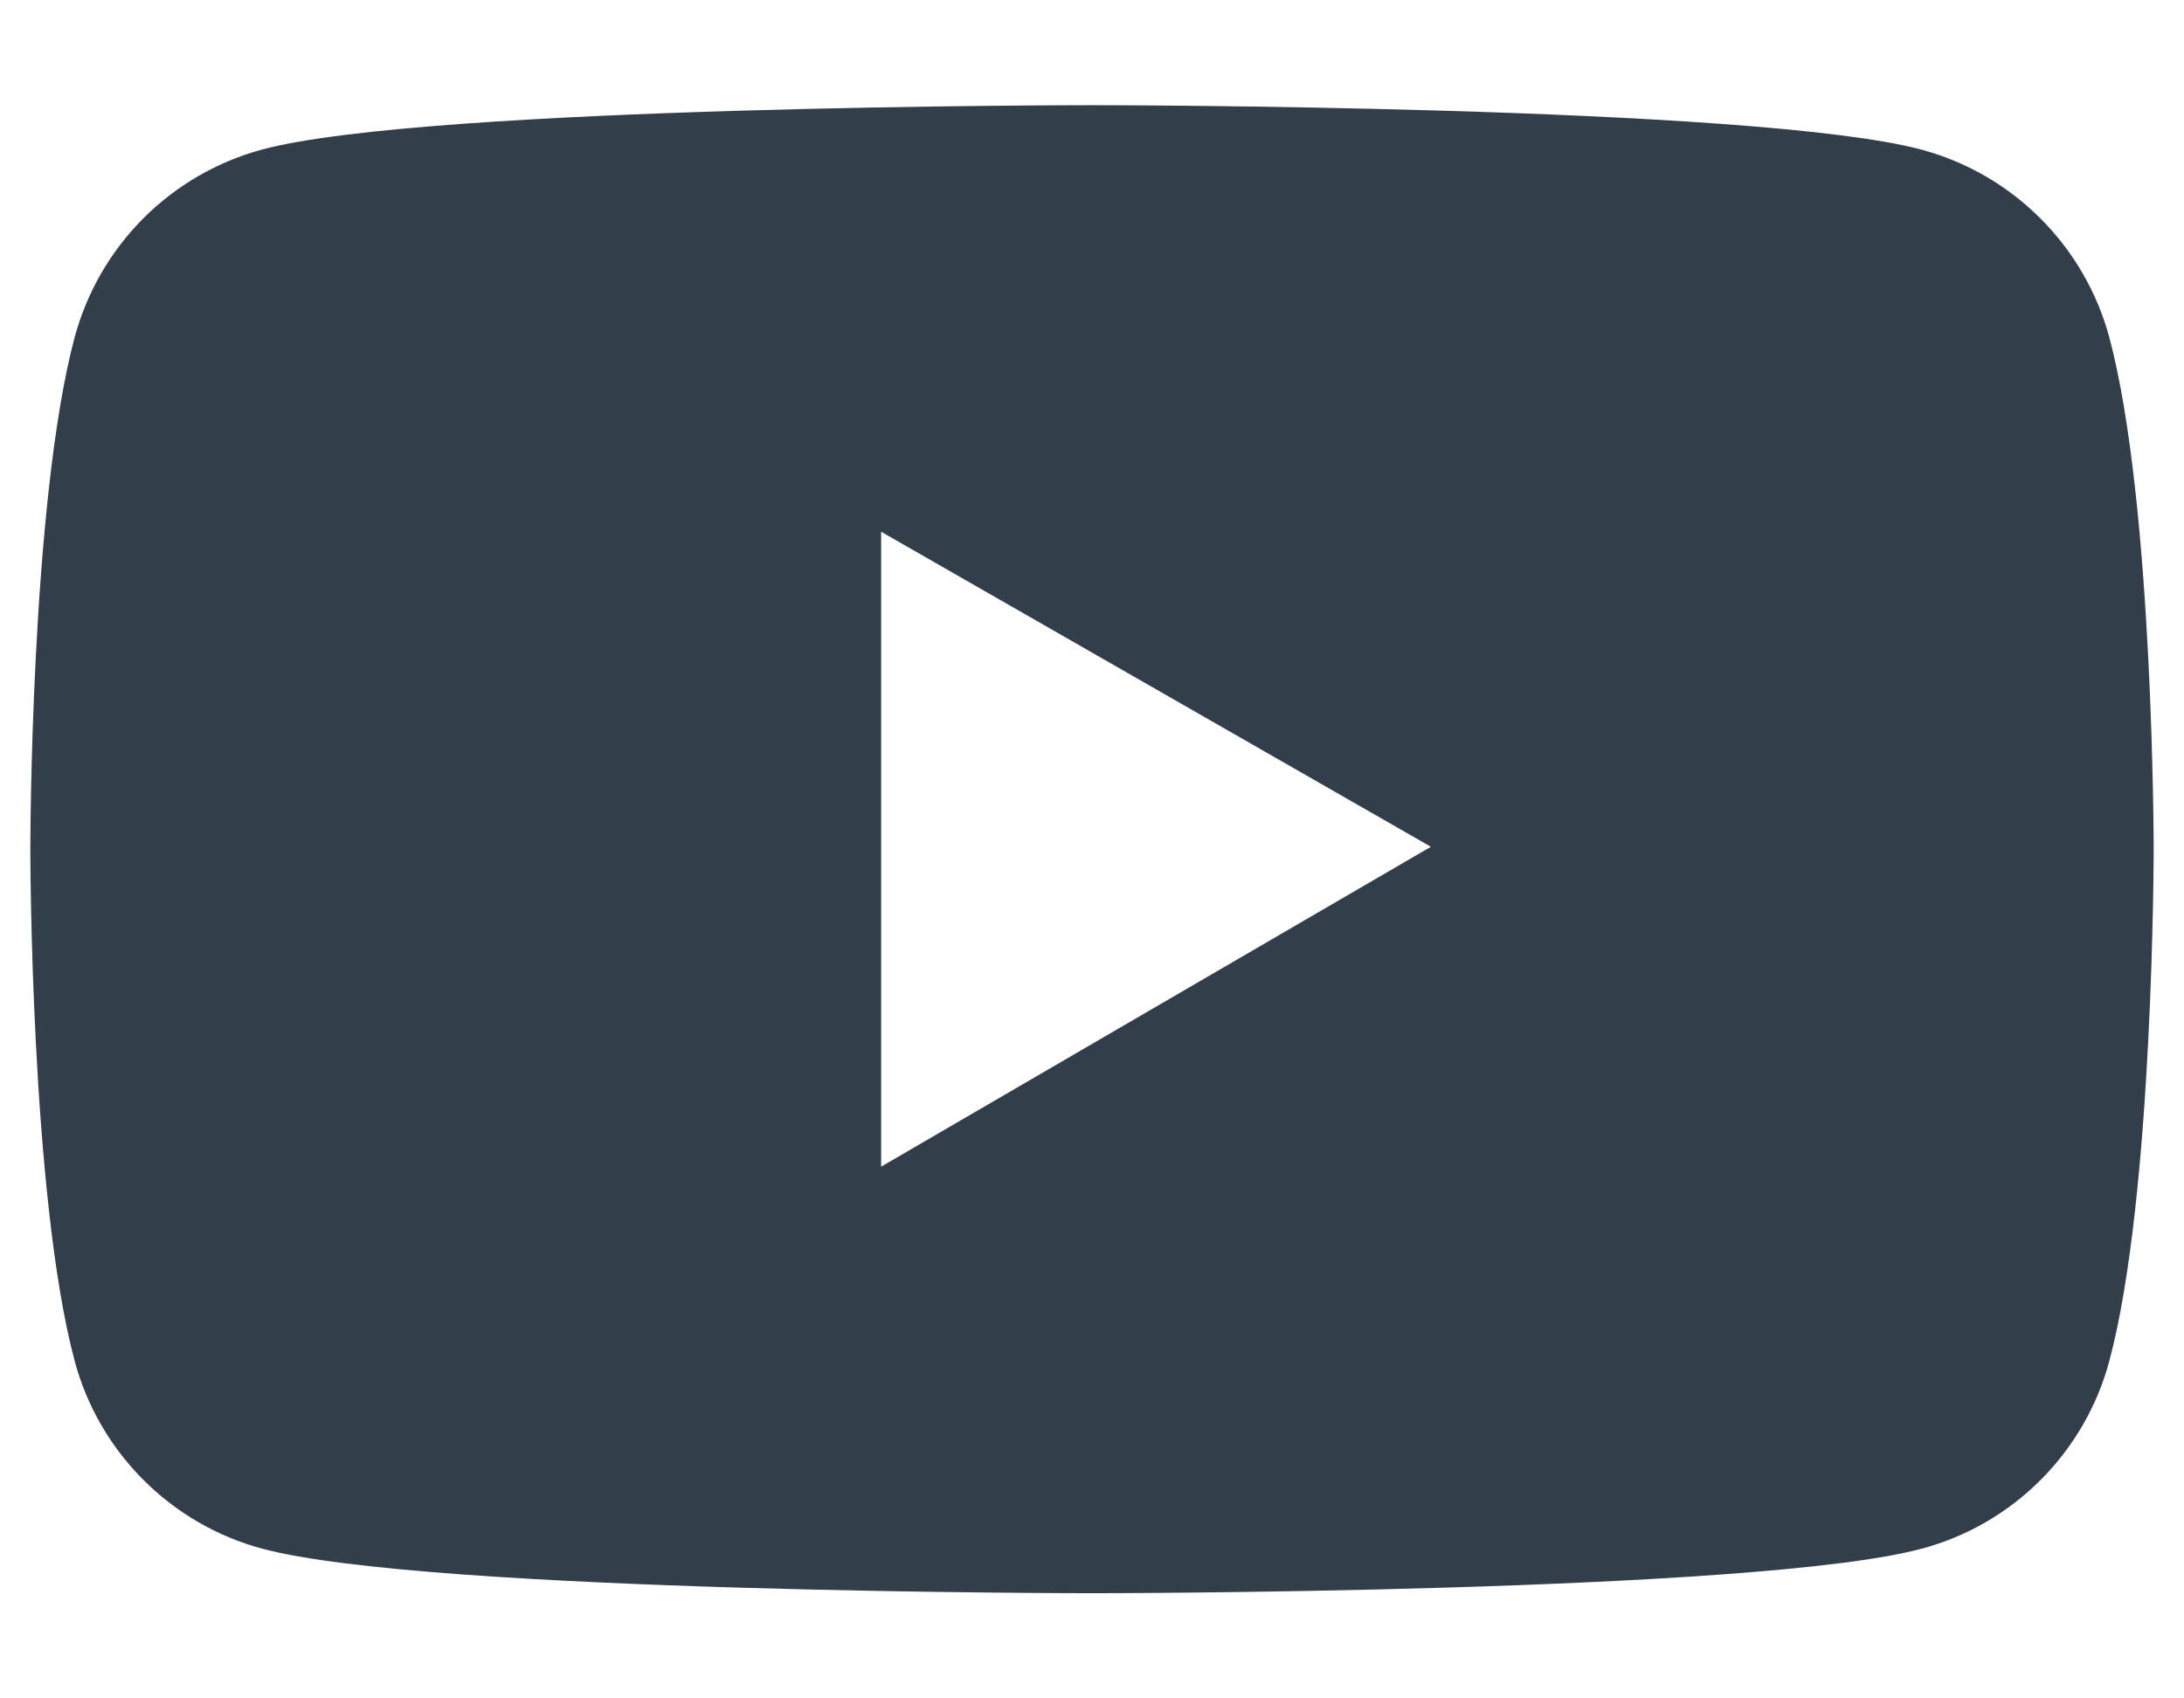 <svg id="YouTubeIcon" width="18" height="14" viewBox="0 0 18 14" fill="none" xmlns="http://www.w3.org/2000/svg">
<path d="M17.385 2.783C17.285 2.412 17.09 2.074 16.818 1.802C16.547 1.53 16.209 1.334 15.838 1.234C14.473 0.867 9 0.867 9 0.867C9 0.867 3.527 0.867 2.162 1.232C1.791 1.332 1.453 1.528 1.181 1.8C0.91 2.072 0.715 2.41 0.615 2.781C0.25 4.148 0.25 7 0.25 7C0.25 7 0.25 9.852 0.615 11.217C0.816 11.971 1.41 12.565 2.162 12.766C3.527 13.133 9 13.133 9 13.133C9 13.133 14.473 13.133 15.838 12.766C16.592 12.565 17.184 11.971 17.385 11.217C17.75 9.852 17.75 7 17.75 7C17.75 7 17.75 4.148 17.385 2.783ZM7.262 9.617V4.383L11.793 6.98L7.262 9.617Z" fill="#323F4B"></path>
</svg>